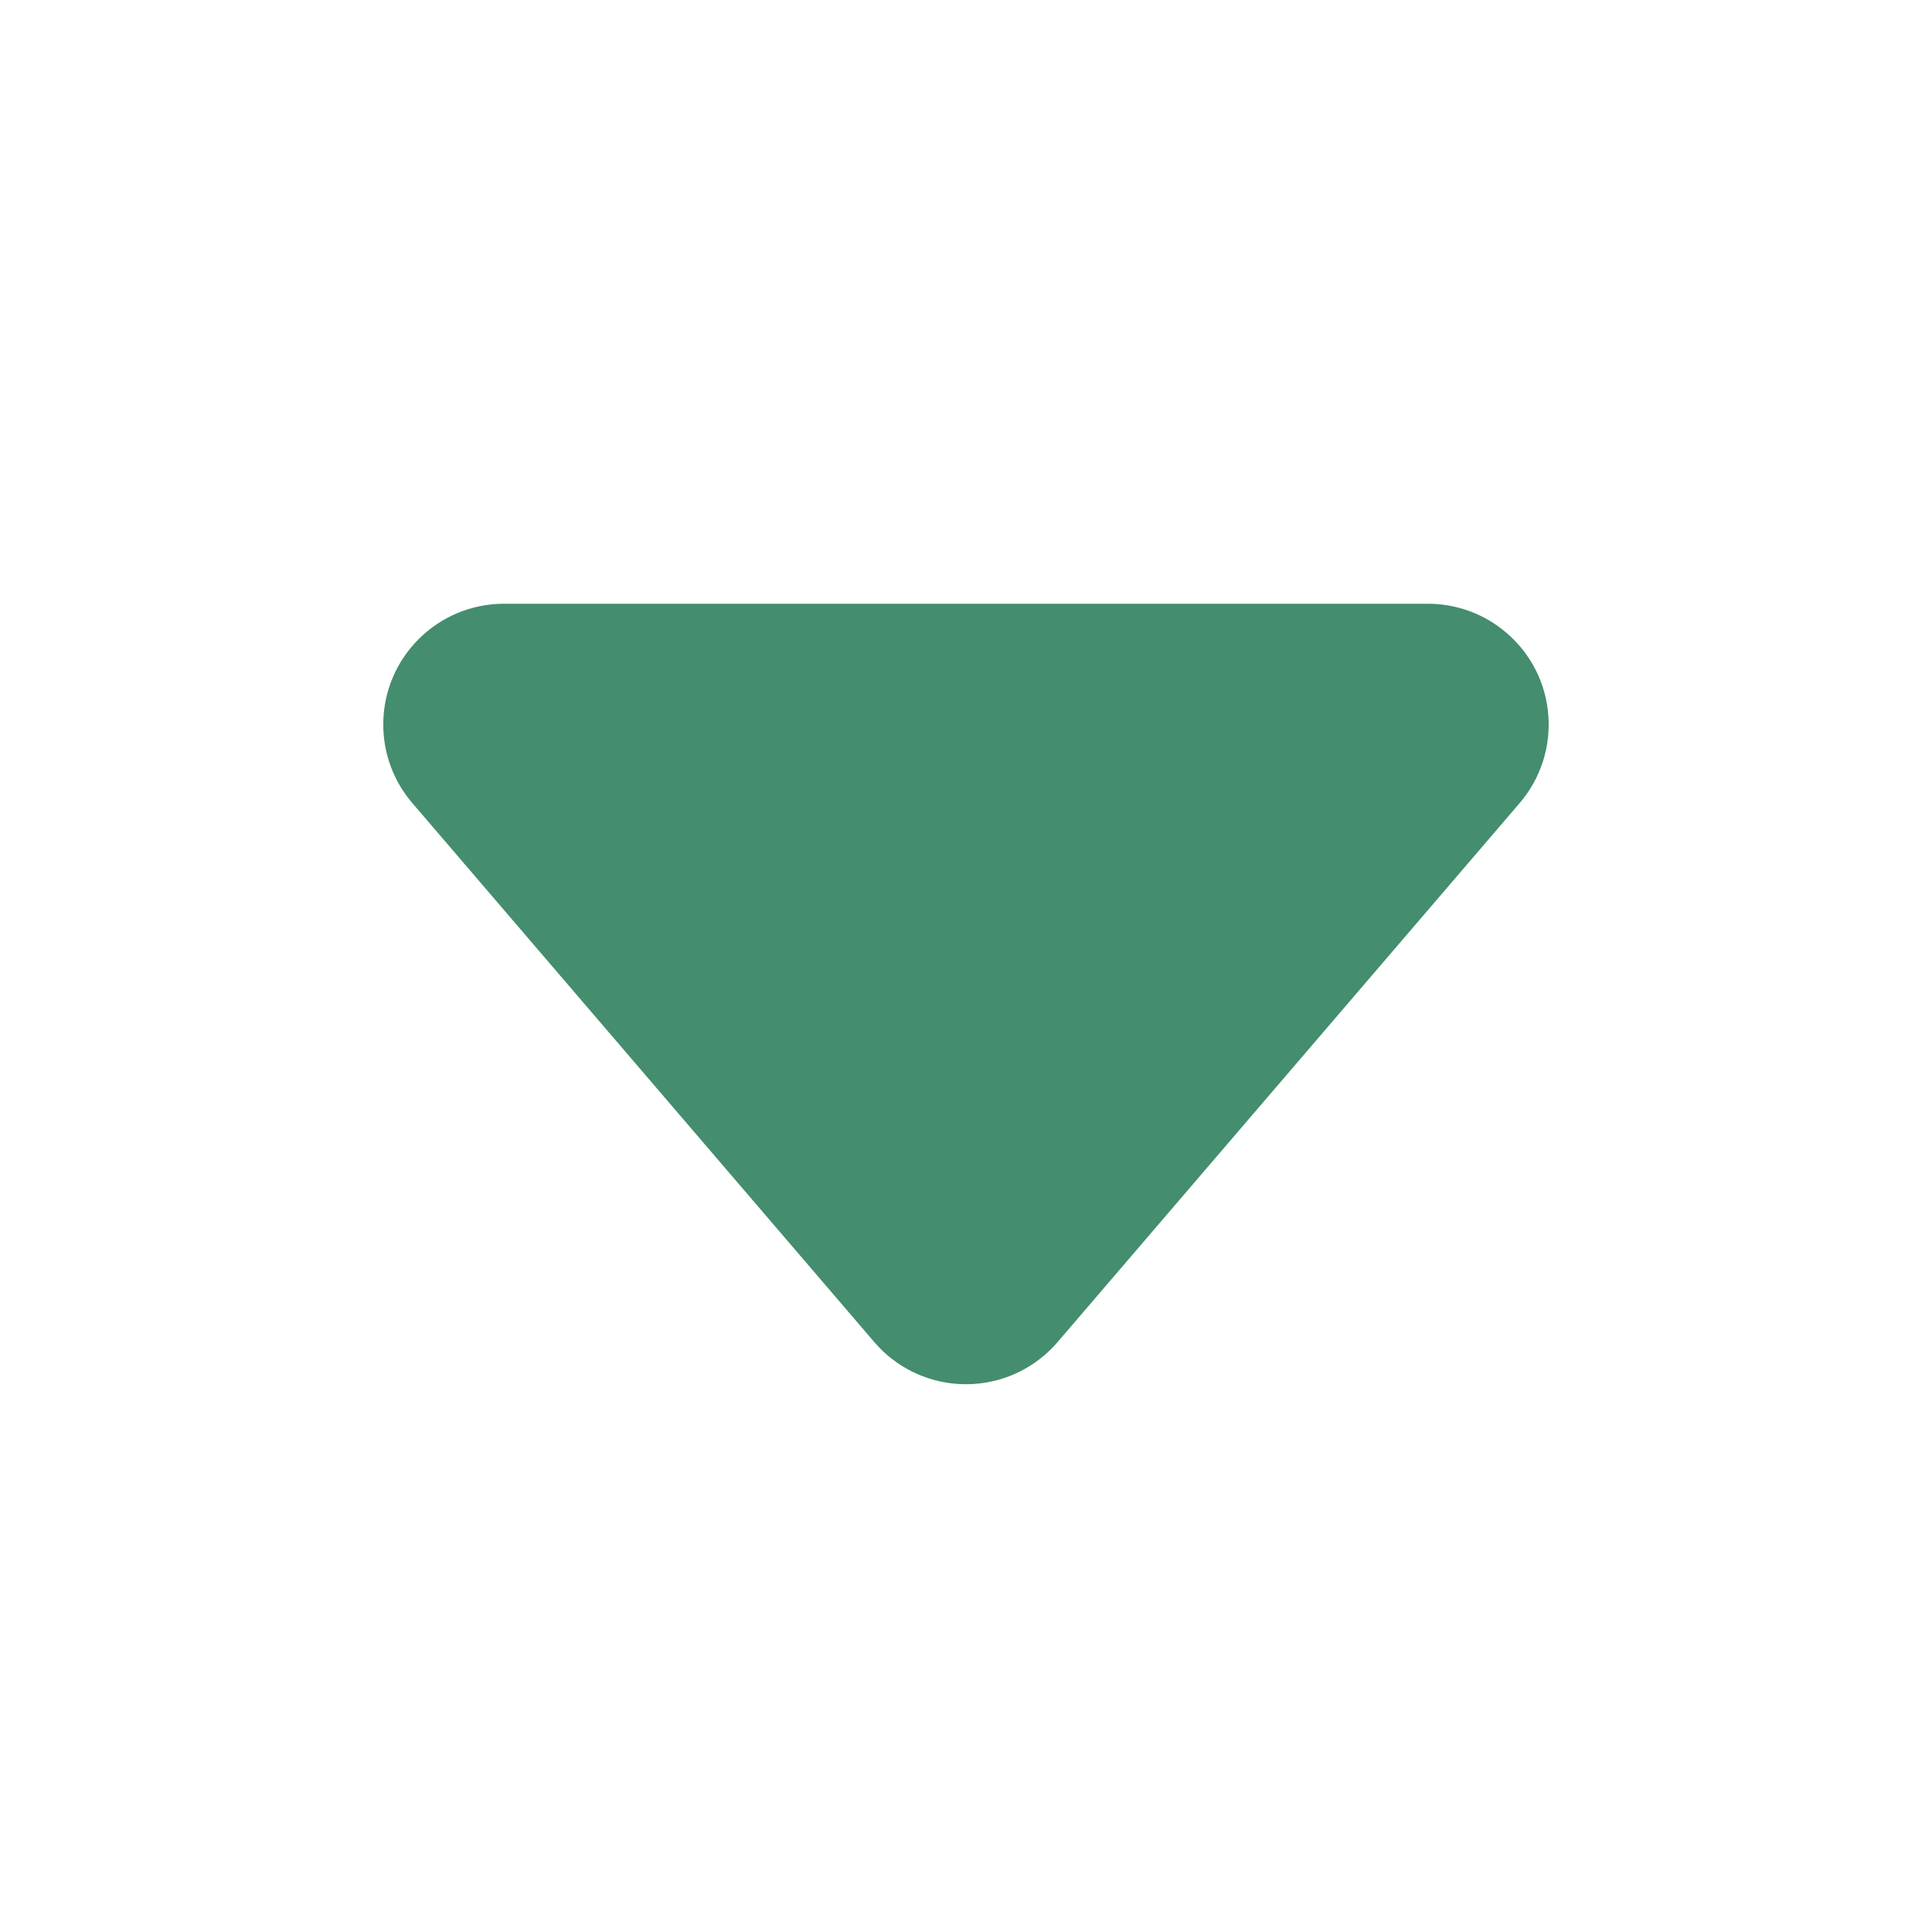 <svg width="16" height="16" viewBox="0 0 16 16" fill="none" xmlns="http://www.w3.org/2000/svg">
  <path
    d="M3.415 6.651L7.24 11.114C7.6 11.534 8.231 11.582 8.65 11.223C8.689 11.189 8.726 11.153 8.759 11.114L12.585 6.651C12.944 6.231 12.896 5.6 12.476 5.241C12.295 5.085 12.064 5 11.825 5L4.174 5C3.622 5 3.174 5.448 3.174 6C3.174 6.239 3.259 6.47 3.415 6.651Z"
    fill="#448D6E"/>
</svg>
